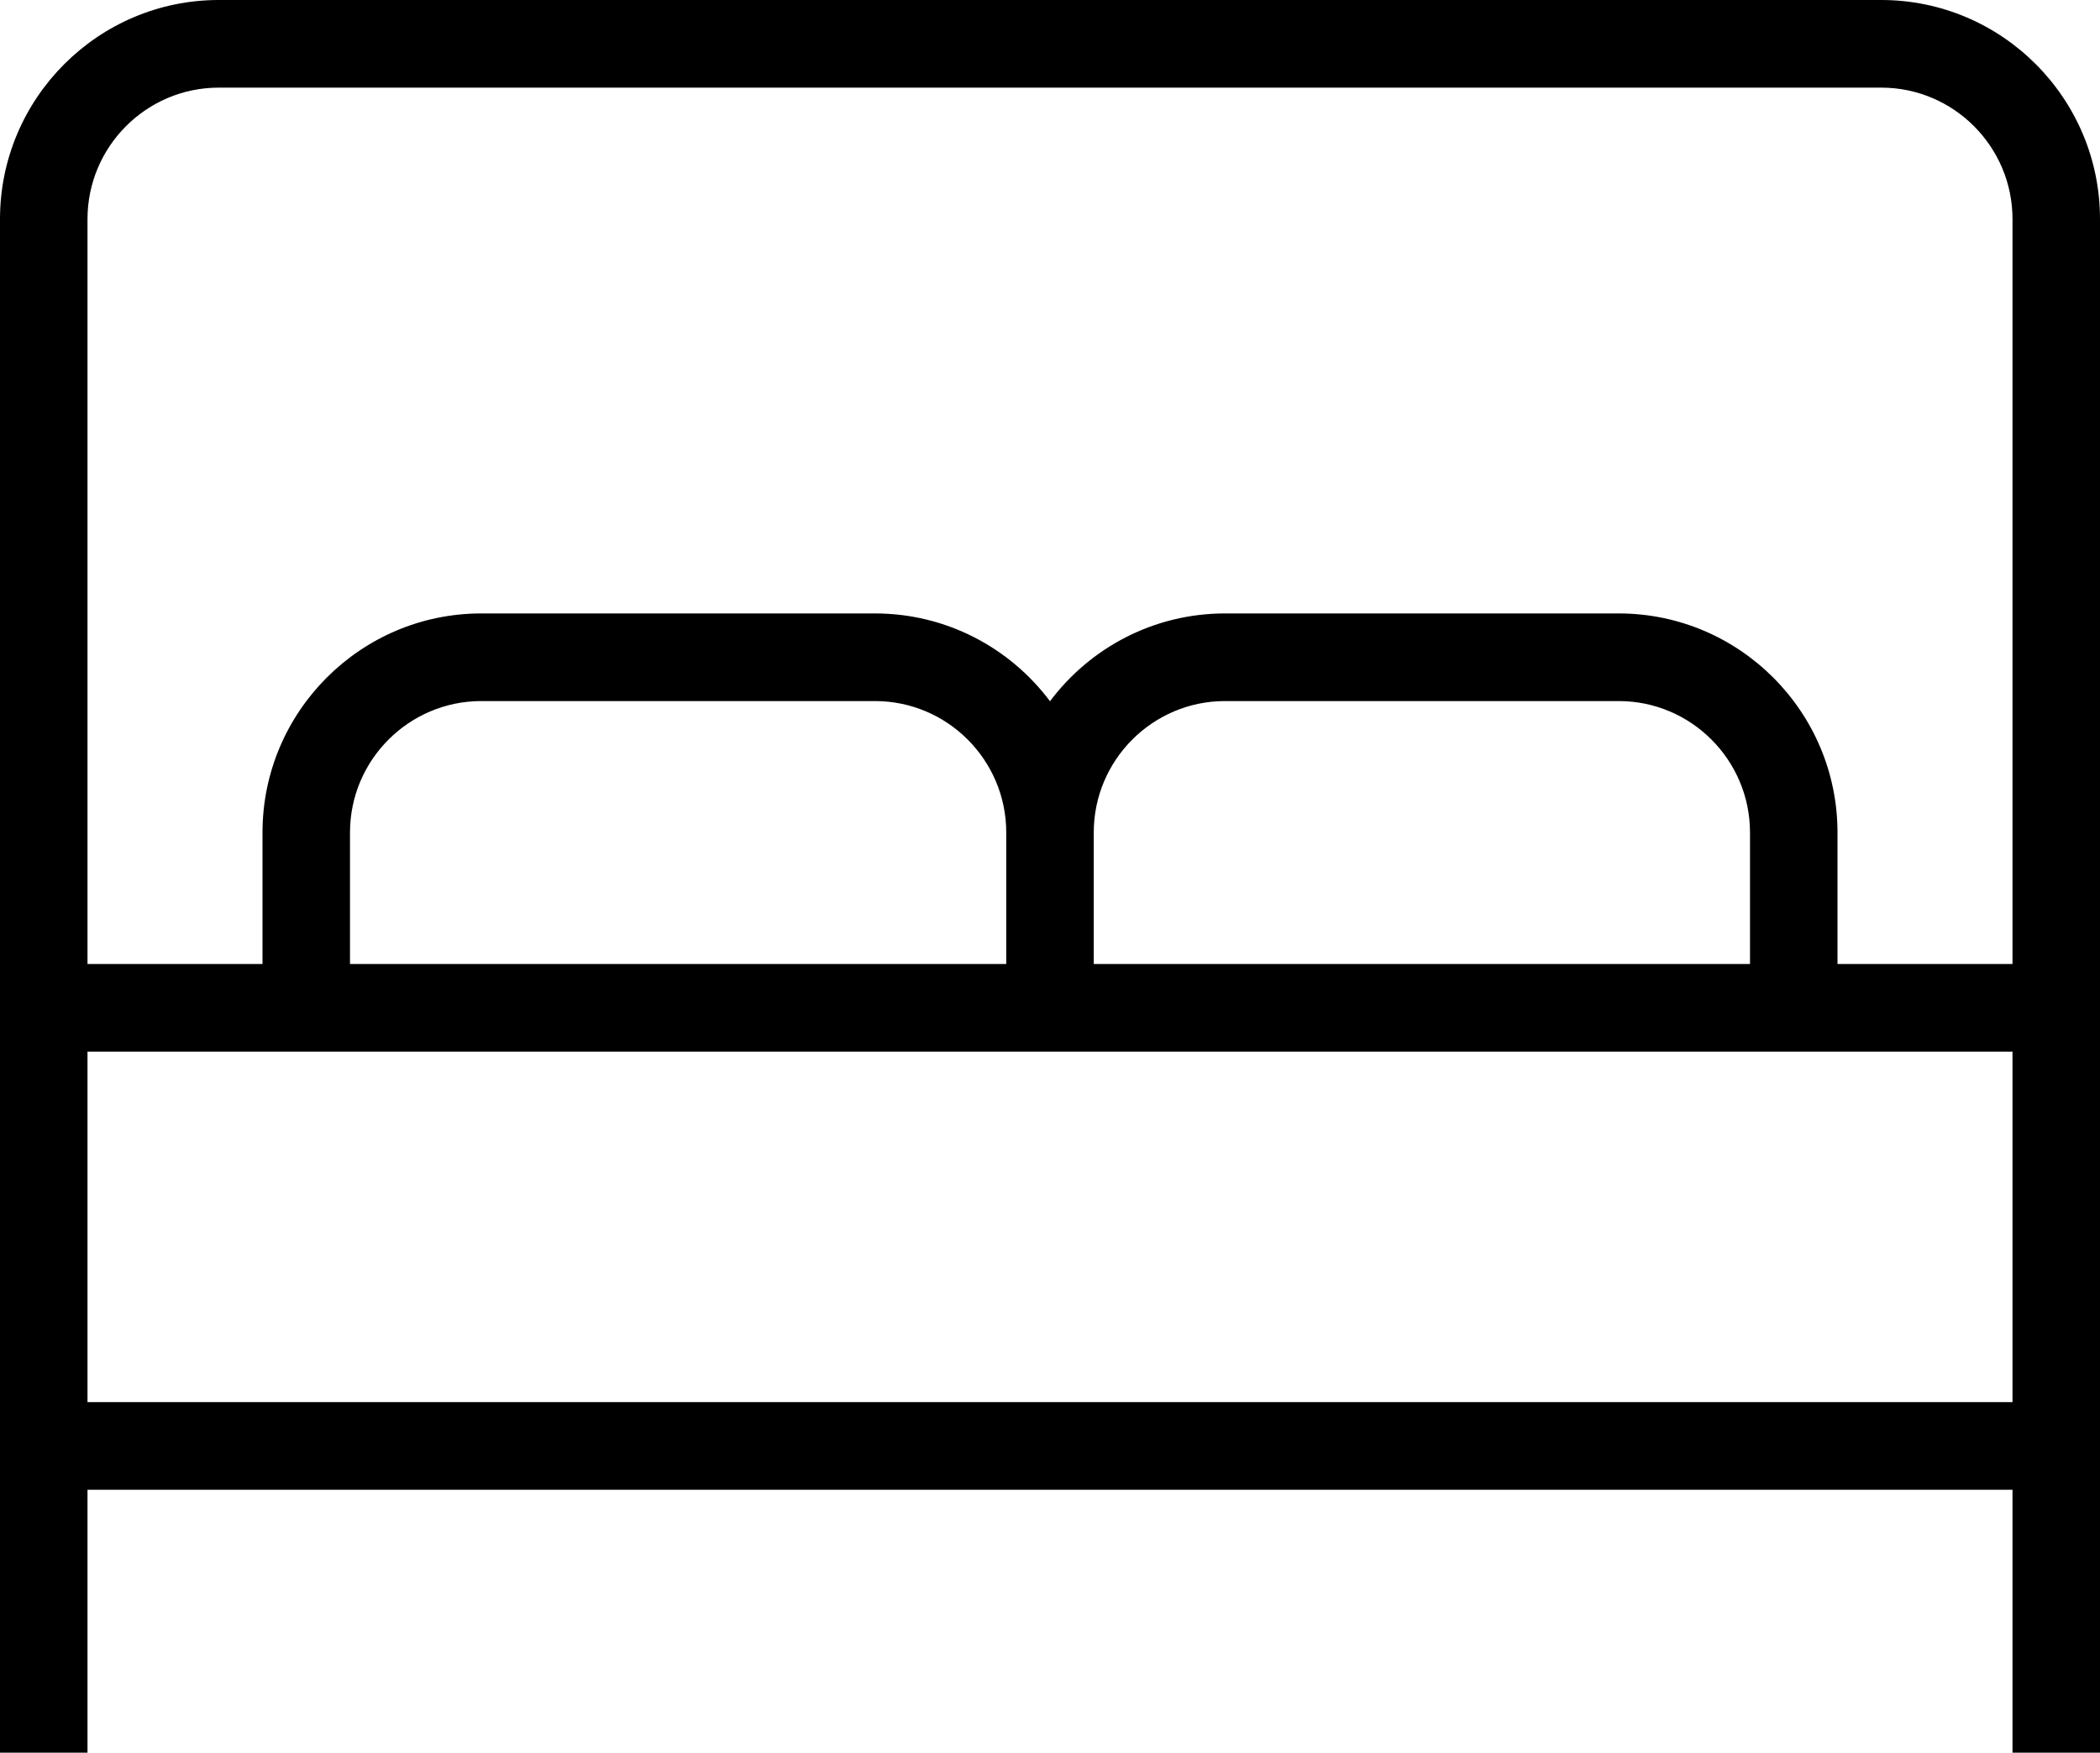 <svg width="254" height="212" viewBox="0 0 254 212" fill="none" xmlns="http://www.w3.org/2000/svg">
<path d="M227.542 0H26.458C11.874 0 0 11.893 0 26.5V212H10.583V180.2H243.417V212H254V26.5C254 11.893 242.136 0 227.542 0ZM26.458 10.6H227.542C236.294 10.6 243.417 17.734 243.417 26.5V116.6H222.25V100.7C222.25 86.093 210.386 74.2 195.792 74.2H148.167C139.52 74.2 131.826 78.376 127 84.821C122.174 78.376 114.48 74.2 105.833 74.2H58.208C43.624 74.2 31.75 86.093 31.75 100.7V116.6H10.583V26.5C10.583 17.734 17.706 10.6 26.458 10.6ZM121.708 116.6H42.333V100.7C42.333 91.934 49.456 84.8 58.208 84.8H105.833C114.586 84.8 121.708 91.934 121.708 100.7V116.6ZM211.667 116.6H132.292V100.7C132.292 91.934 139.414 84.8 148.167 84.8H195.792C204.544 84.8 211.667 91.934 211.667 100.7V116.6ZM10.583 169.6V127.2H243.417V169.6H10.583Z" fill="black"/>
</svg>
